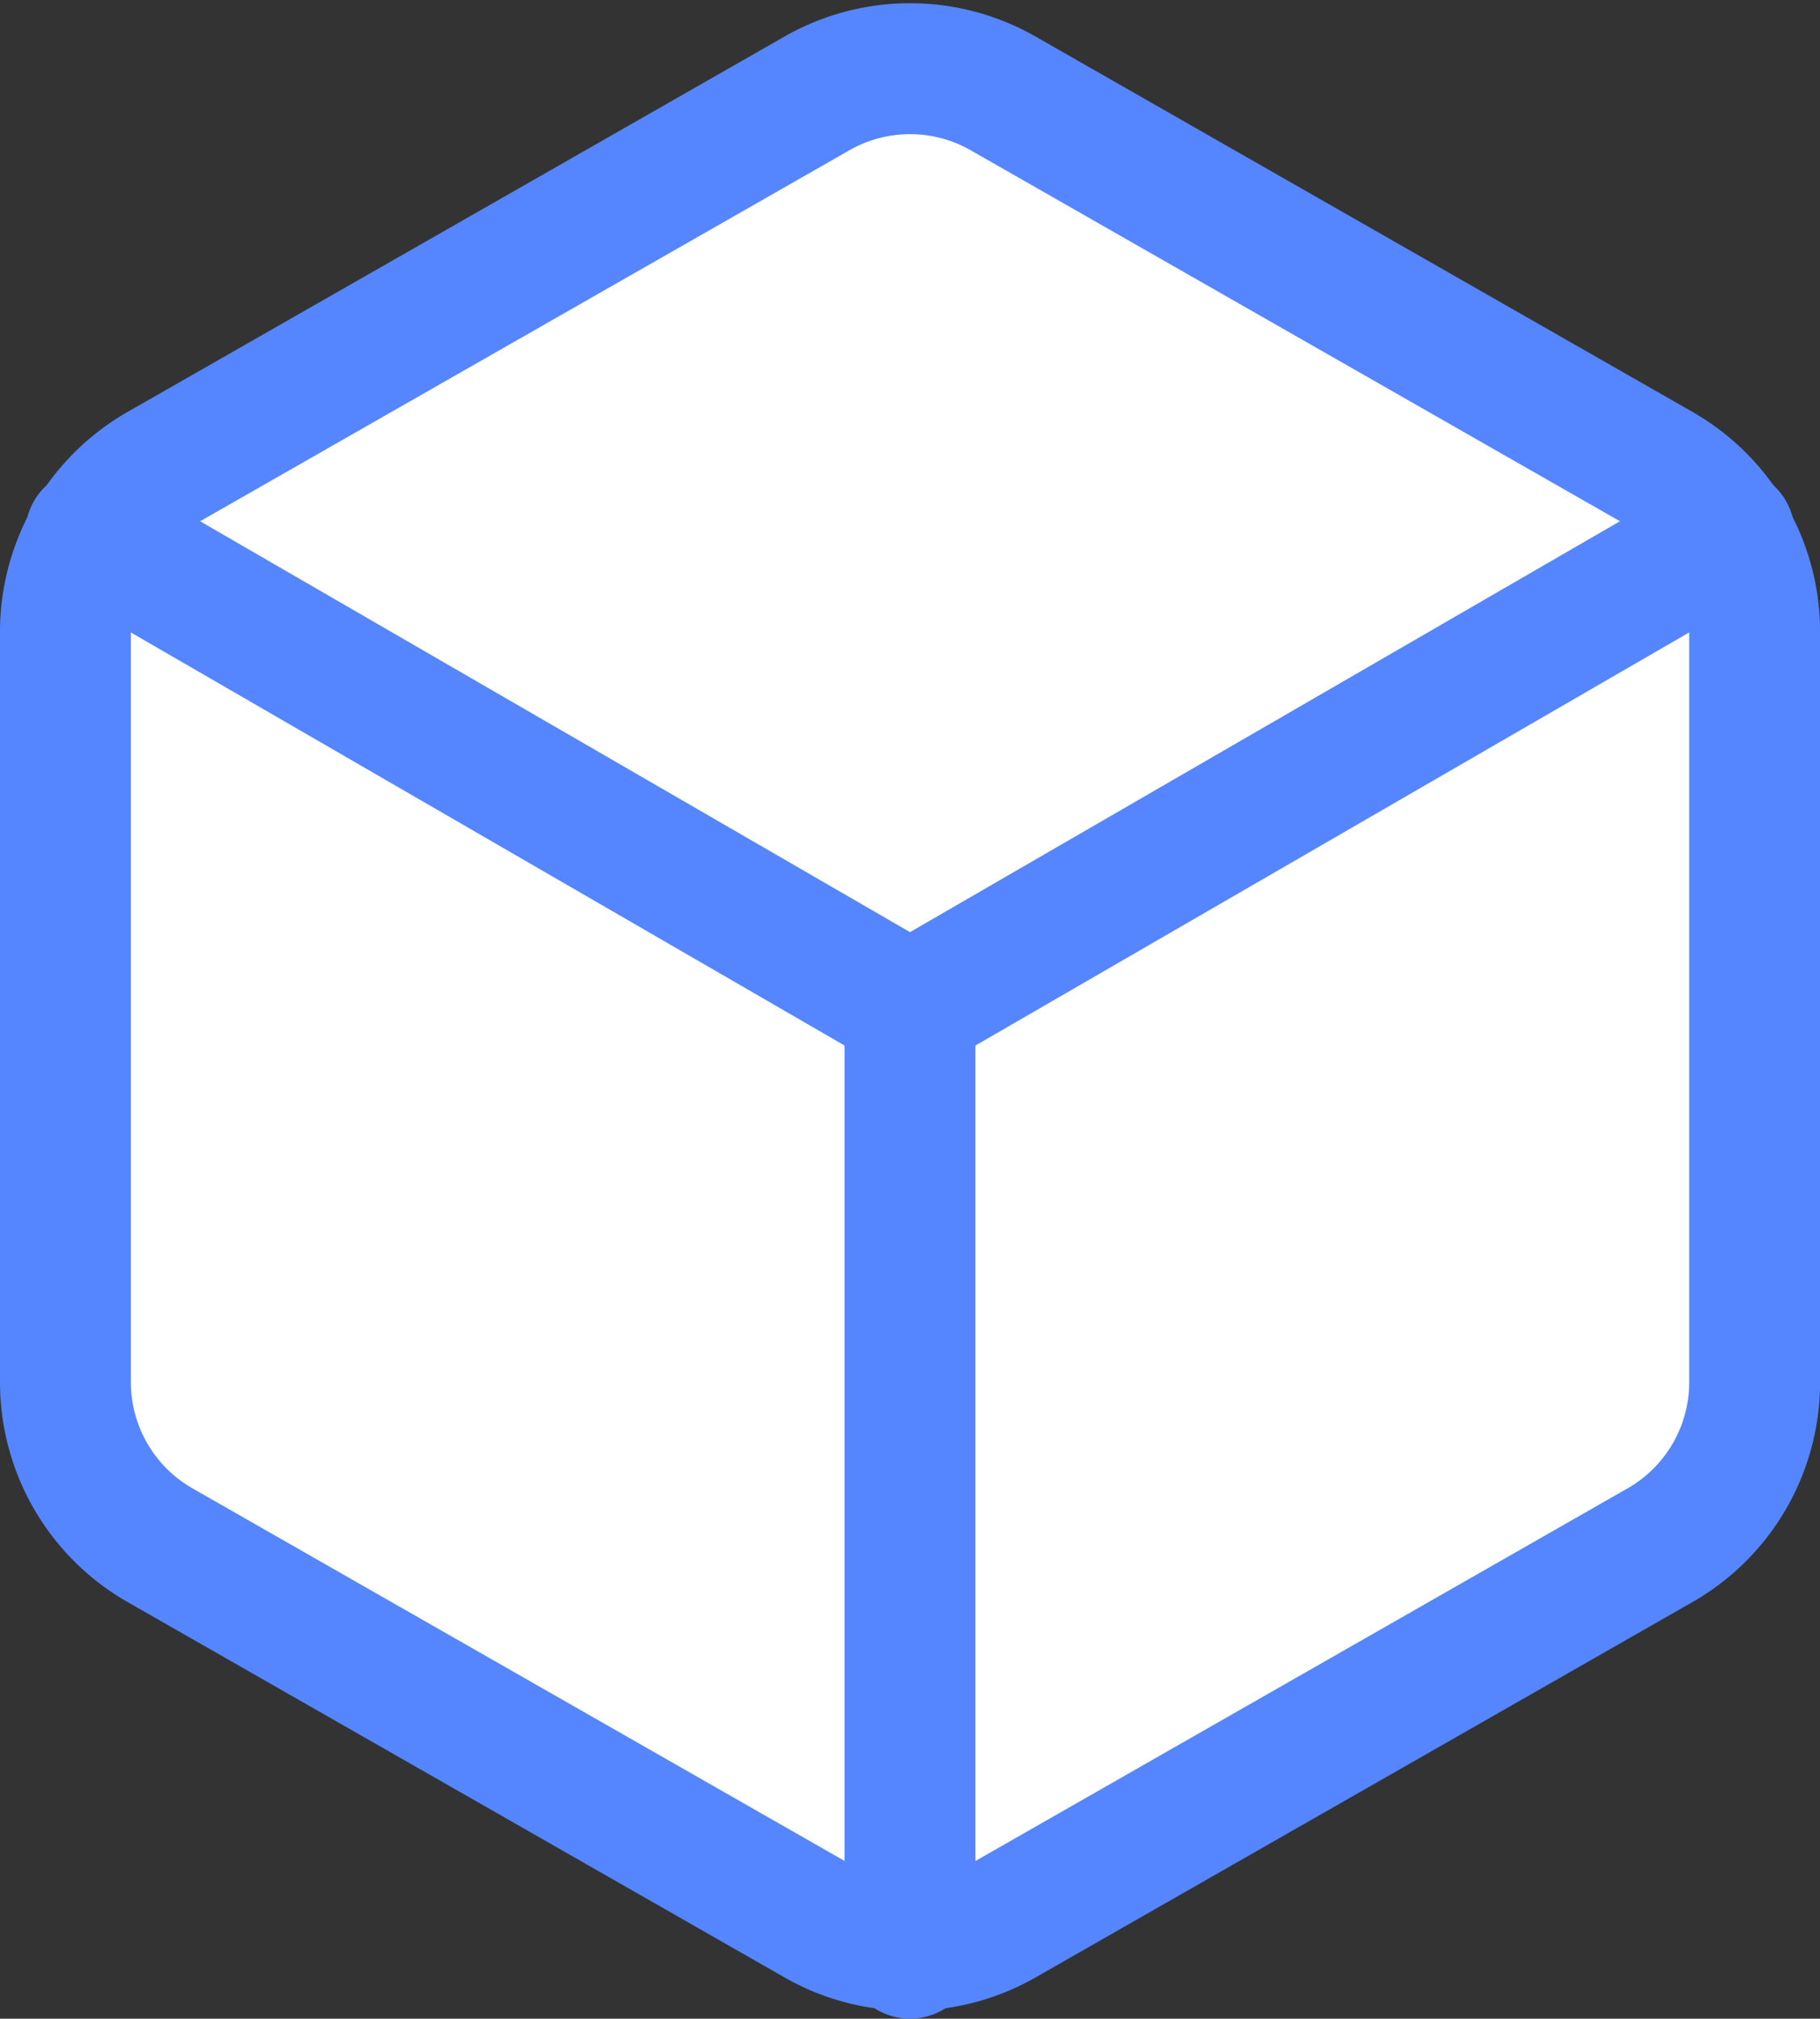 <svg xmlns="http://www.w3.org/2000/svg" width="20.86" height="23.126" viewBox="0 0 20.86 23.126">
    <rect x="0" y="0" width="20.86" height="23.126" fill="#333333" stroke="none"/>
    <g id="Icon_feather-box" data-name="Icon feather-box" transform="translate(-3.75 -2.223)">
      <path id="Path_6382" data-name="Path 6382" d="M23.861,18.059v-8.6a2.151,2.151,0,0,0-1.076-1.861l-7.529-4.3a2.151,2.151,0,0,0-2.151,0l-7.529,4.3A2.151,2.151,0,0,0,4.5,9.454v8.6A2.151,2.151,0,0,0,5.576,19.92l7.529,4.3a2.151,2.151,0,0,0,2.151,0l7.529-4.3A2.151,2.151,0,0,0,23.861,18.059Z" transform="translate(0 0)" fill="#fff" stroke="#5586ff" stroke-linecap="round" stroke-linejoin="round" stroke-width="1.5"/>
      <path id="Path_6383" data-name="Path 6383" d="M4.905,10.44l9.39,5.432,9.39-5.432" transform="translate(-0.115 -2.104)" fill="#fff" stroke="#5586ff" stroke-linecap="round" stroke-linejoin="round" stroke-width="1.5"/>
      <path id="Path_6384" data-name="Path 6384" d="M18,28.842V18" transform="translate(-3.82 -4.243)" fill="#fff" stroke="#5586ff" stroke-linecap="round" stroke-linejoin="round" stroke-width="1.5"/>
    </g>
  </svg>
  